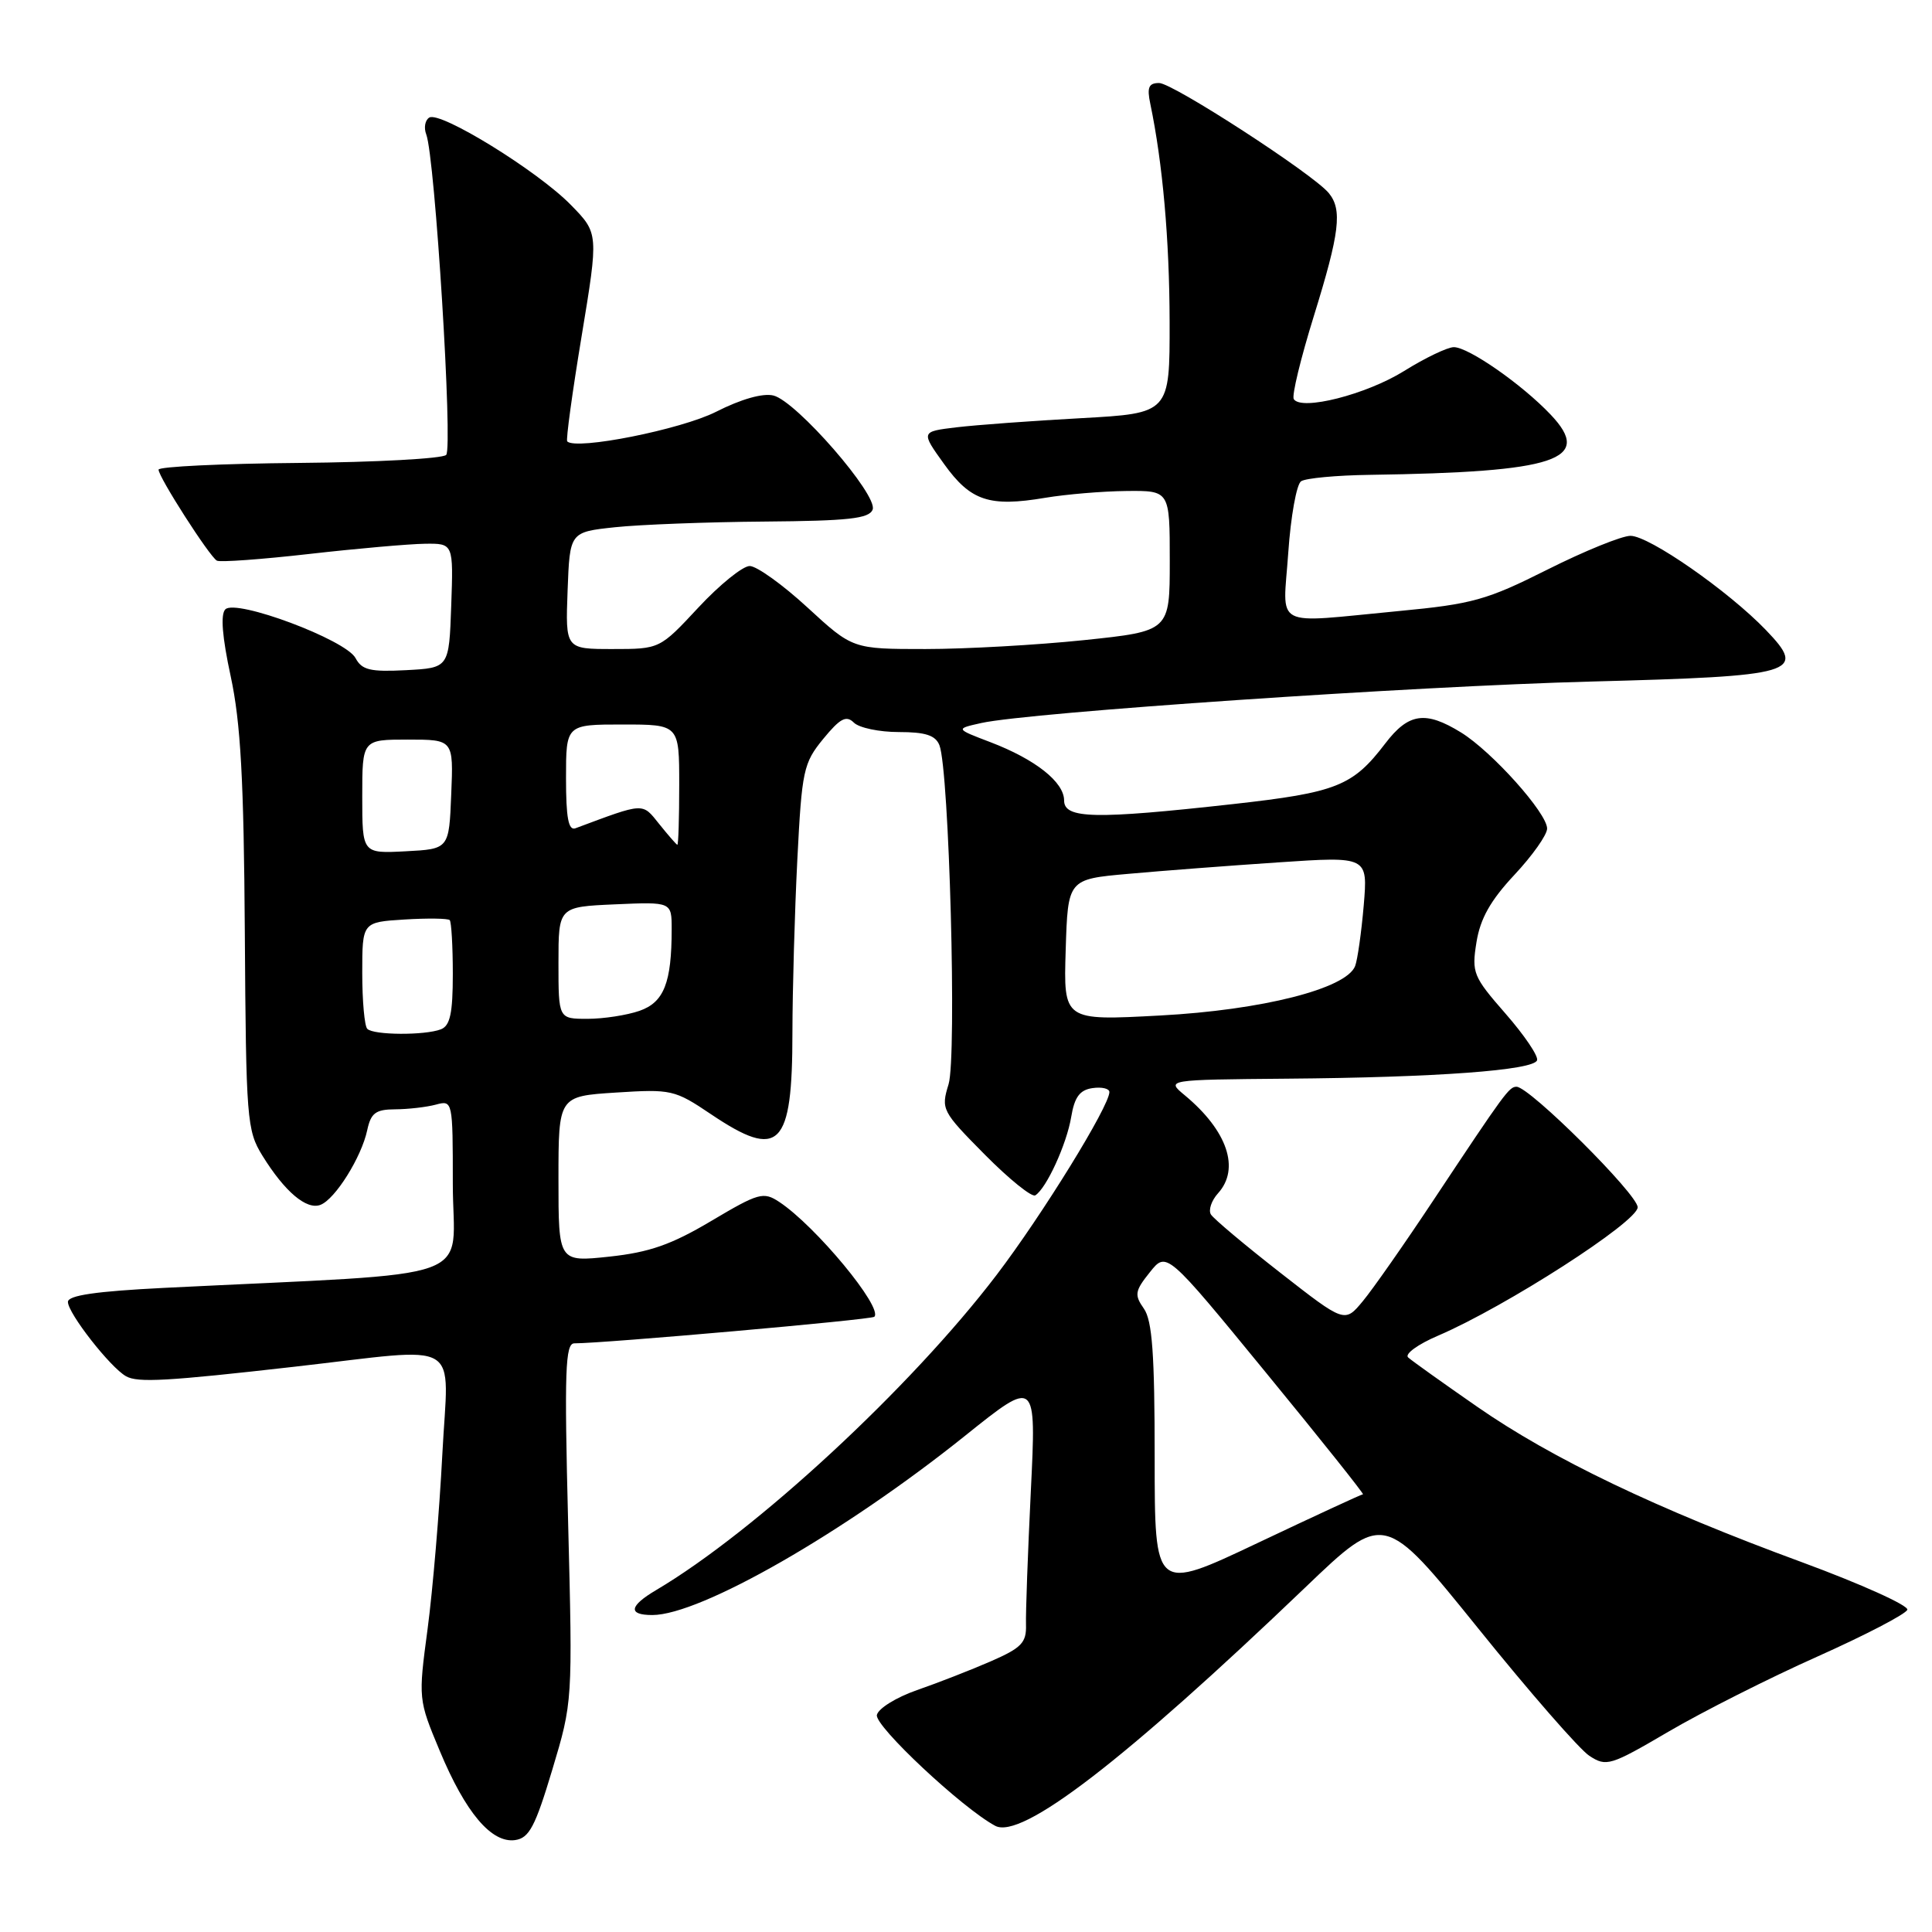 <?xml version="1.0" encoding="UTF-8" standalone="no"?>
<!DOCTYPE svg PUBLIC "-//W3C//DTD SVG 1.1//EN" "http://www.w3.org/Graphics/SVG/1.1/DTD/svg11.dtd" >
<svg xmlns="http://www.w3.org/2000/svg" xmlns:xlink="http://www.w3.org/1999/xlink" version="1.1" viewBox="0 0 256 256">
 <g >
 <path fill="currentColor"
d=" M 73.18 234.50 C 75.88 225.51 75.88 225.48 75.28 201.75 C 74.77 181.63 74.90 178.00 76.10 178.00 C 80.04 178.00 115.47 174.87 115.85 174.48 C 117.05 173.29 108.07 162.44 103.25 159.26 C 101.16 157.88 100.53 158.05 94.25 161.78 C 88.95 164.93 86.05 165.94 80.75 166.51 C 74.00 167.23 74.00 167.23 74.00 156.25 C 74.00 145.26 74.00 145.26 81.61 144.77 C 88.96 144.30 89.40 144.40 94.21 147.64 C 103.29 153.75 105.00 152.04 105.00 136.82 C 105.01 131.14 105.30 120.83 105.65 113.91 C 106.25 102.07 106.46 101.11 109.08 97.91 C 111.32 95.18 112.13 94.75 113.14 95.75 C 113.83 96.44 116.51 97.00 119.09 97.00 C 122.63 97.00 123.96 97.43 124.48 98.75 C 125.77 102.04 126.80 140.04 125.69 143.67 C 124.67 146.99 124.80 147.24 130.49 152.99 C 133.71 156.24 136.72 158.67 137.18 158.39 C 138.65 157.48 141.34 151.61 141.94 148.00 C 142.38 145.36 143.08 144.42 144.76 144.18 C 145.99 144.00 147.00 144.24 147.00 144.70 C 147.00 146.57 138.10 161.00 132.05 168.94 C 120.68 183.87 100.09 202.92 86.95 210.69 C 83.36 212.81 83.18 214.00 86.44 214.00 C 92.81 214.00 111.90 203.06 127.91 190.22 C 137.32 182.68 137.32 182.68 136.59 197.59 C 136.19 205.79 135.90 213.75 135.95 215.28 C 136.02 217.67 135.37 218.35 131.27 220.14 C 128.65 221.28 124.25 223.00 121.50 223.95 C 118.75 224.91 116.36 226.39 116.19 227.25 C 115.91 228.73 127.50 239.59 131.87 241.93 C 135.34 243.79 148.94 233.33 172.96 210.34 C 183.41 200.33 183.41 200.33 195.82 215.71 C 202.64 224.18 209.29 231.80 210.59 232.65 C 212.85 234.13 213.36 233.98 221.09 229.45 C 225.56 226.83 234.43 222.35 240.80 219.51 C 247.17 216.66 252.54 213.87 252.73 213.30 C 252.92 212.74 246.65 209.91 238.79 207.01 C 219.51 199.93 205.67 193.30 195.75 186.41 C 191.21 183.26 187.09 180.32 186.59 179.87 C 186.08 179.43 187.88 178.12 190.58 176.97 C 199.51 173.14 217.00 161.89 217.00 159.97 C 217.00 158.26 202.67 144.00 200.95 144.00 C 199.97 144.00 199.43 144.73 189.96 159.00 C 186.13 164.78 181.91 170.81 180.59 172.40 C 178.18 175.31 178.18 175.31 169.64 168.64 C 164.94 164.97 160.81 161.50 160.45 160.92 C 160.10 160.35 160.52 159.08 161.40 158.11 C 164.34 154.86 162.64 149.83 157.00 145.14 C 154.50 143.07 154.50 143.07 170.50 142.93 C 190.33 142.77 203.24 141.82 203.67 140.49 C 203.86 139.93 201.97 137.15 199.48 134.30 C 195.20 129.40 194.99 128.90 195.64 124.85 C 196.14 121.72 197.50 119.31 200.66 115.93 C 203.05 113.38 205.00 110.62 205.00 109.79 C 205.00 107.74 197.71 99.60 193.60 97.06 C 188.88 94.15 186.64 94.47 183.55 98.52 C 179.24 104.17 177.13 105.01 163.34 106.55 C 145.09 108.58 141.00 108.50 141.00 106.07 C 141.00 103.63 137.20 100.62 131.23 98.34 C 126.58 96.57 126.58 96.57 130.04 95.80 C 136.43 94.39 187.27 90.93 210.77 90.31 C 238.12 89.59 239.47 89.19 234.00 83.49 C 229.02 78.31 218.52 71.00 216.05 71.00 C 214.90 71.00 209.95 73.01 205.05 75.47 C 196.99 79.52 195.12 80.04 185.32 80.97 C 168.35 82.58 170.00 83.45 170.70 73.25 C 171.03 68.44 171.80 64.17 172.40 63.77 C 173.01 63.36 177.10 62.98 181.50 62.92 C 206.29 62.56 211.16 60.94 205.47 54.94 C 201.68 50.94 194.59 46.00 192.64 46.00 C 191.81 46.00 188.84 47.42 186.05 49.16 C 181.04 52.28 172.41 54.47 171.43 52.88 C 171.15 52.43 172.35 47.48 174.09 41.88 C 177.52 30.82 177.89 27.78 176.06 25.57 C 173.95 23.03 155.39 11.00 153.59 11.00 C 152.21 11.00 151.96 11.58 152.42 13.75 C 154.06 21.61 154.96 31.75 154.98 42.63 C 155.00 54.76 155.00 54.76 143.25 55.41 C 136.79 55.76 129.36 56.31 126.75 56.62 C 122.01 57.19 122.01 57.19 125.10 61.49 C 128.61 66.38 131.09 67.21 138.50 65.96 C 141.25 65.50 146.09 65.09 149.25 65.06 C 155.00 65.00 155.00 65.00 155.00 74.32 C 155.00 83.63 155.00 83.63 143.64 84.82 C 137.39 85.47 127.94 86.00 122.63 86.00 C 112.98 86.00 112.98 86.00 107.00 80.50 C 103.71 77.47 100.26 75.00 99.34 75.00 C 98.42 75.00 95.36 77.47 92.54 80.50 C 87.42 86.00 87.42 86.00 81.17 86.00 C 74.92 86.00 74.92 86.00 75.21 78.25 C 75.50 70.50 75.50 70.50 81.50 69.86 C 84.80 69.51 93.70 69.17 101.28 69.11 C 112.47 69.02 115.17 68.72 115.63 67.52 C 116.36 65.61 105.54 53.17 102.49 52.41 C 101.09 52.06 98.20 52.88 94.87 54.57 C 90.24 56.91 76.36 59.68 75.16 58.49 C 74.97 58.30 75.83 52.02 77.07 44.53 C 79.32 30.91 79.32 30.91 75.64 27.15 C 71.27 22.67 58.32 14.68 56.88 15.58 C 56.32 15.92 56.14 16.93 56.48 17.81 C 57.64 20.82 60.03 59.37 59.12 60.28 C 58.63 60.77 49.85 61.25 39.62 61.34 C 29.39 61.43 21.01 61.83 21.01 62.23 C 21.00 63.20 27.76 73.75 28.74 74.29 C 29.16 74.52 34.67 74.12 41.00 73.40 C 47.33 72.68 54.21 72.08 56.29 72.05 C 60.08 72.00 60.08 72.00 59.79 80.25 C 59.50 88.50 59.50 88.50 53.81 88.80 C 49.06 89.05 47.95 88.78 47.11 87.20 C 45.81 84.77 31.27 79.33 29.86 80.74 C 29.20 81.40 29.44 84.39 30.57 89.62 C 31.89 95.76 32.31 103.27 32.44 123.56 C 32.60 148.39 32.71 149.79 34.77 153.13 C 37.72 157.90 40.62 160.36 42.46 159.65 C 44.41 158.91 47.90 153.33 48.66 149.75 C 49.15 147.47 49.78 147.00 52.38 146.99 C 54.09 146.98 56.51 146.70 57.75 146.37 C 59.98 145.77 60.00 145.84 60.00 156.84 C 60.00 170.17 64.58 168.52 21.75 170.65 C 12.74 171.10 9.00 171.64 9.00 172.51 C 9.00 174.01 14.60 181.18 16.70 182.36 C 18.25 183.24 22.10 183.02 39.00 181.10 C 61.73 178.52 59.41 177.15 58.61 192.72 C 58.22 200.30 57.34 210.70 56.66 215.83 C 55.42 225.12 55.42 225.18 58.27 232.00 C 61.69 240.20 65.13 244.26 68.26 243.82 C 70.12 243.55 70.92 242.04 73.18 234.50 Z  M 153.00 193.18 C 153.00 179.42 152.68 174.99 151.57 173.40 C 150.29 171.58 150.37 171.06 152.36 168.58 C 154.57 165.80 154.57 165.80 167.76 181.90 C 175.02 190.75 180.79 198.00 180.60 198.00 C 180.41 198.00 174.12 200.91 166.63 204.46 C 153.00 210.92 153.00 210.92 153.00 193.18 Z  M 48.67 136.33 C 48.30 135.97 48.00 132.63 48.00 128.93 C 48.00 122.19 48.00 122.19 53.59 121.84 C 56.66 121.65 59.36 121.69 59.59 121.92 C 59.81 122.15 60.00 125.36 60.00 129.06 C 60.00 134.27 59.64 135.92 58.42 136.39 C 56.29 137.21 49.50 137.17 48.67 136.33 Z  M 74.00 127.58 C 74.00 120.16 74.00 120.16 81.50 119.83 C 89.00 119.50 89.00 119.50 89.00 123.12 C 89.00 130.22 87.98 132.81 84.74 133.94 C 83.07 134.52 79.97 135.00 77.85 135.00 C 74.00 135.00 74.00 135.00 74.00 127.58 Z  M 141.21 125.87 C 141.50 116.50 141.50 116.50 149.50 115.79 C 153.90 115.39 162.84 114.71 169.38 114.27 C 181.25 113.47 181.25 113.47 180.70 119.98 C 180.39 123.57 179.88 127.18 179.56 128.01 C 178.39 131.01 167.23 133.84 153.71 134.56 C 140.92 135.25 140.92 135.25 141.21 125.87 Z  M 48.00 105.55 C 48.00 98.00 48.00 98.00 54.04 98.00 C 60.09 98.00 60.09 98.00 59.79 105.25 C 59.50 112.50 59.50 112.50 53.75 112.80 C 48.00 113.10 48.00 113.10 48.00 105.55 Z  M 87.36 109.20 C 85.06 106.33 85.48 106.31 76.25 109.75 C 75.32 110.09 75.00 108.37 75.00 103.11 C 75.00 96.00 75.00 96.00 82.50 96.00 C 90.00 96.00 90.00 96.00 90.00 104.00 C 90.00 108.40 89.89 111.97 89.75 111.94 C 89.61 111.90 88.54 110.67 87.36 109.20 Z "/>
</g>
</svg>